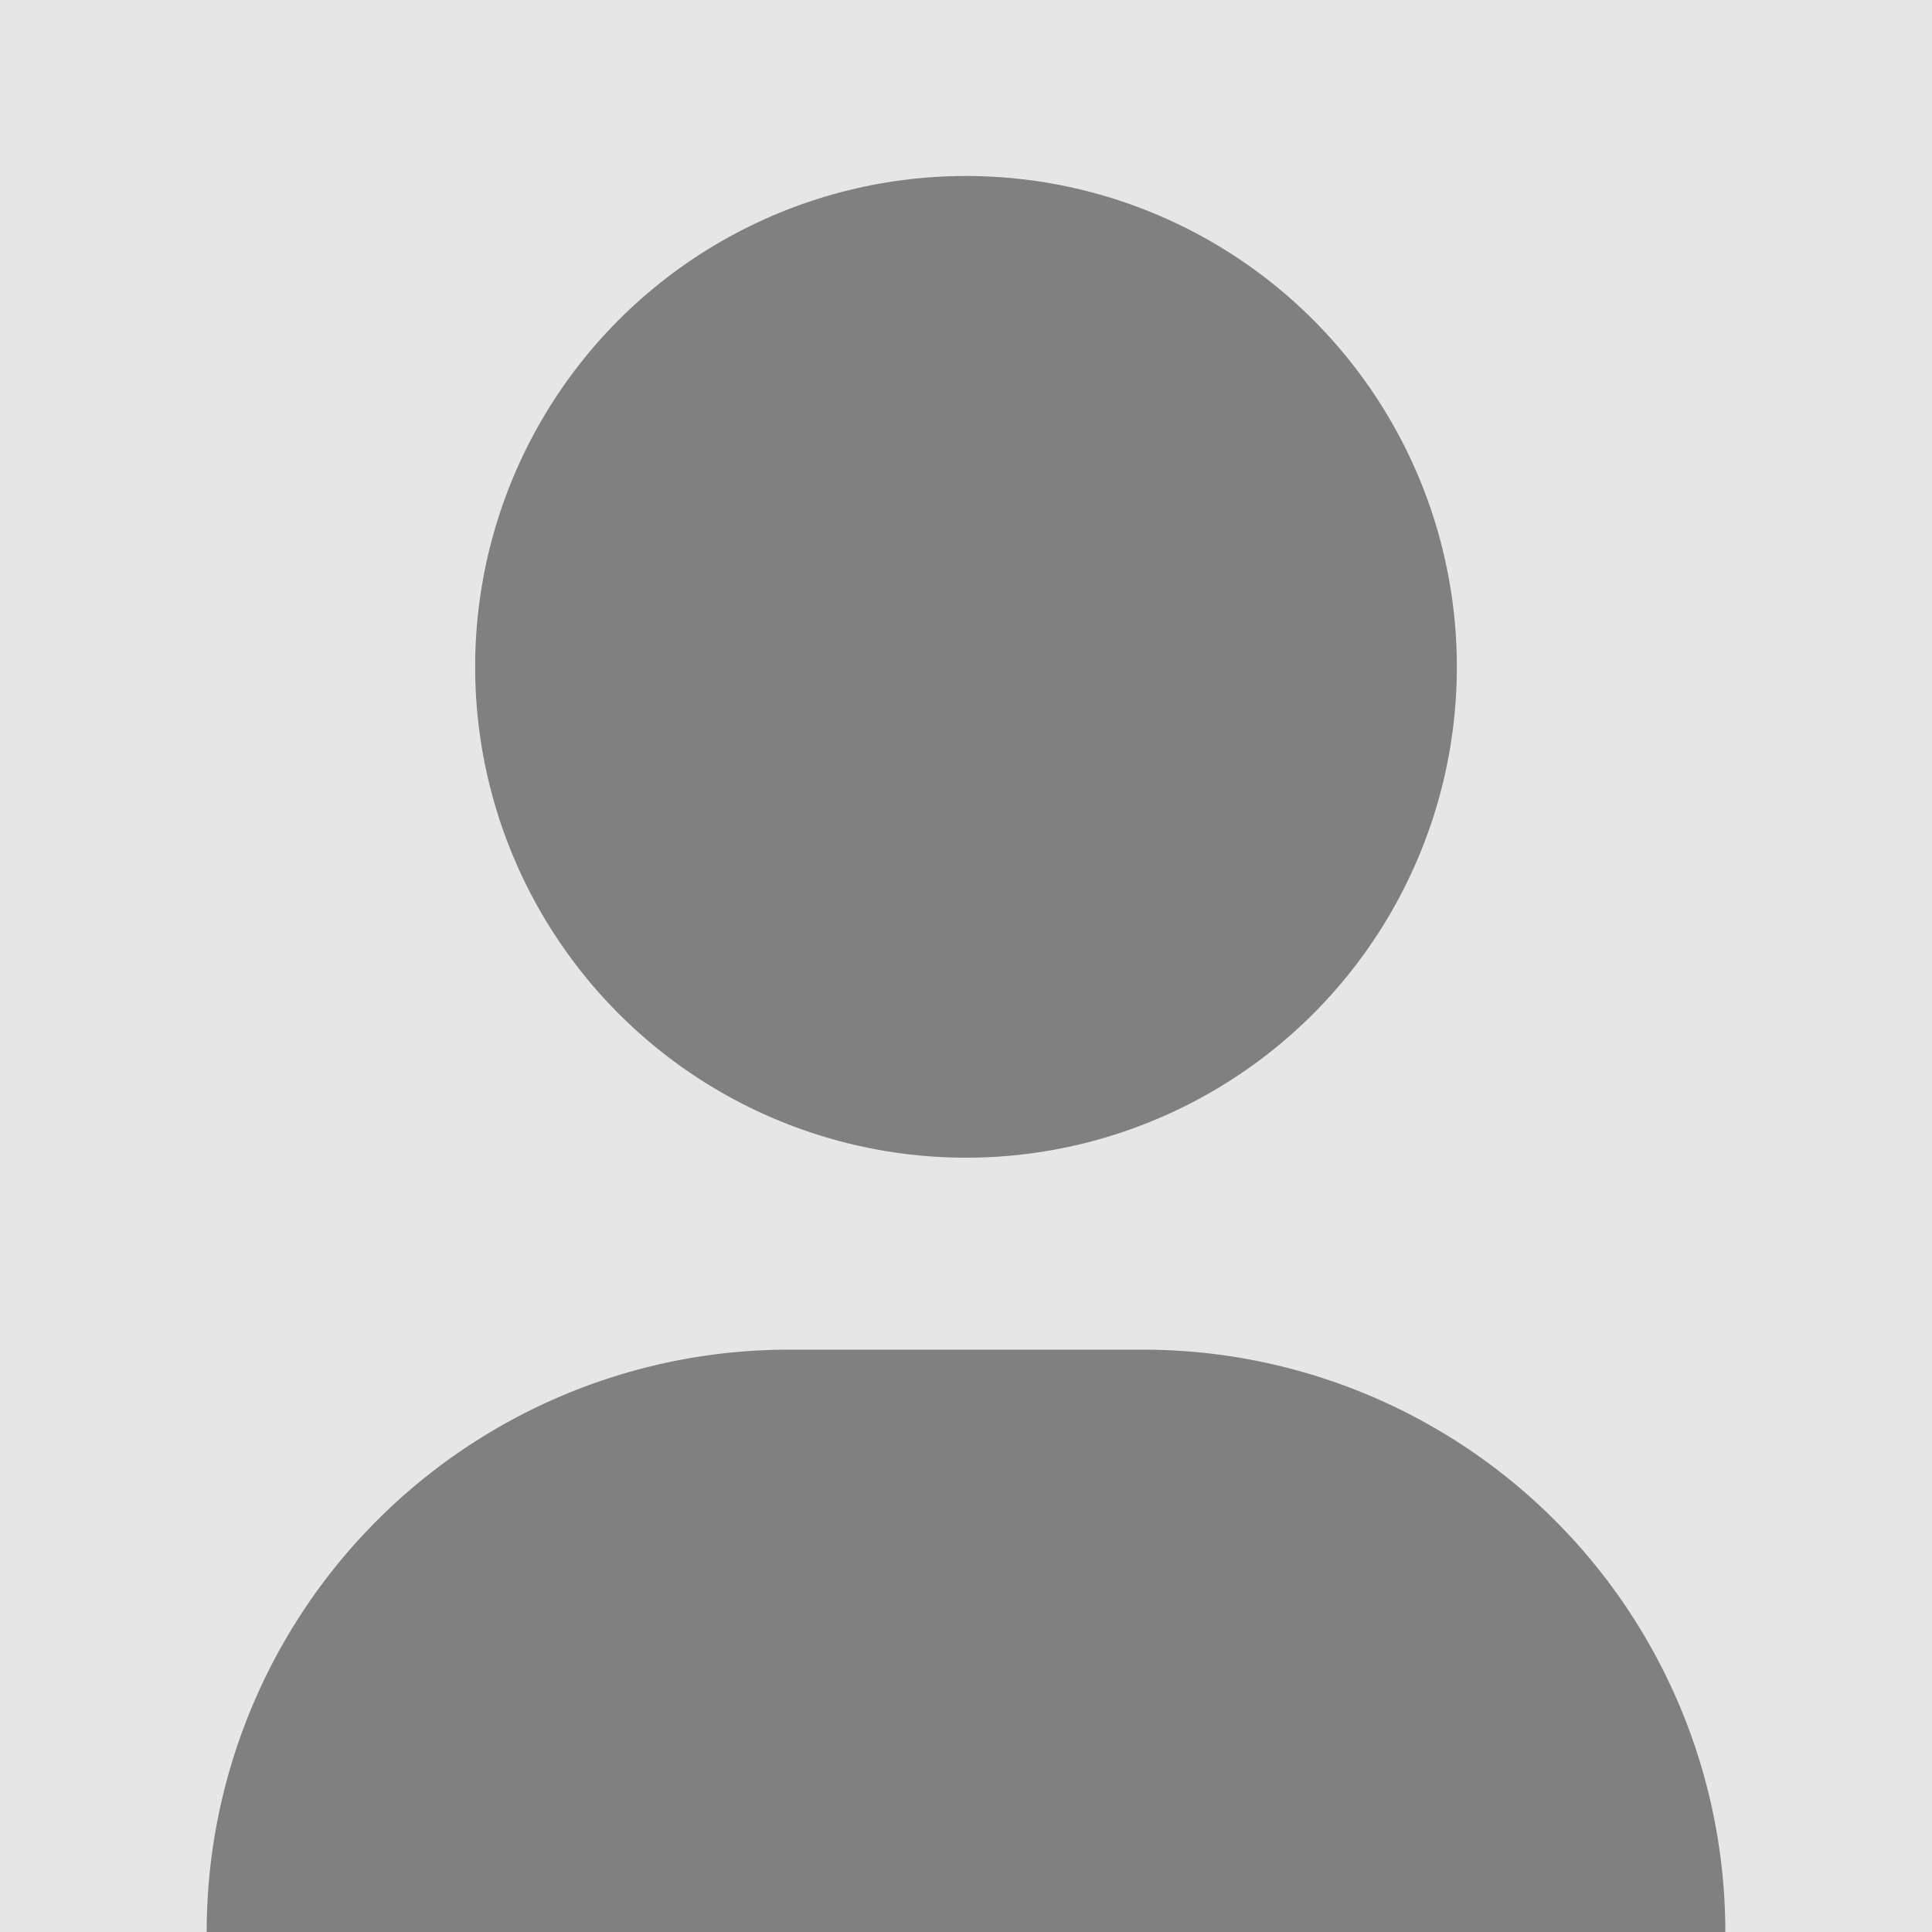 <svg xmlns="http://www.w3.org/2000/svg" width="400" height="400">
  <path d="M0 0h400v400H0z" style="fill:#e6e6e6;fill-rule:evenodd;stroke:none;stroke-linecap:square;stroke-miterlimit:3;stroke-dashoffset:.4;paint-order:markers fill stroke"/>
  <path d="M163.357 279.433h73.286A120.567 120.567 45 0 1 357.21 400H42.79a120.567 120.567 135 0 1 120.567-120.567Z" style="fill:gray;fill-opacity:1;fill-rule:evenodd;stroke:none;stroke-width:27.3;stroke-linecap:round;stroke-linejoin:round;stroke-miterlimit:3;stroke-dasharray:none;stroke-dashoffset:.4;stroke-opacity:1;paint-order:markers fill stroke"/>
  <circle cx="200" cy="138.061" r="101.626" style="fill:gray;fill-rule:evenodd;stroke:none;stroke-linecap:square;stroke-miterlimit:3;stroke-dashoffset:.4;paint-order:markers fill stroke"/>
</svg>
